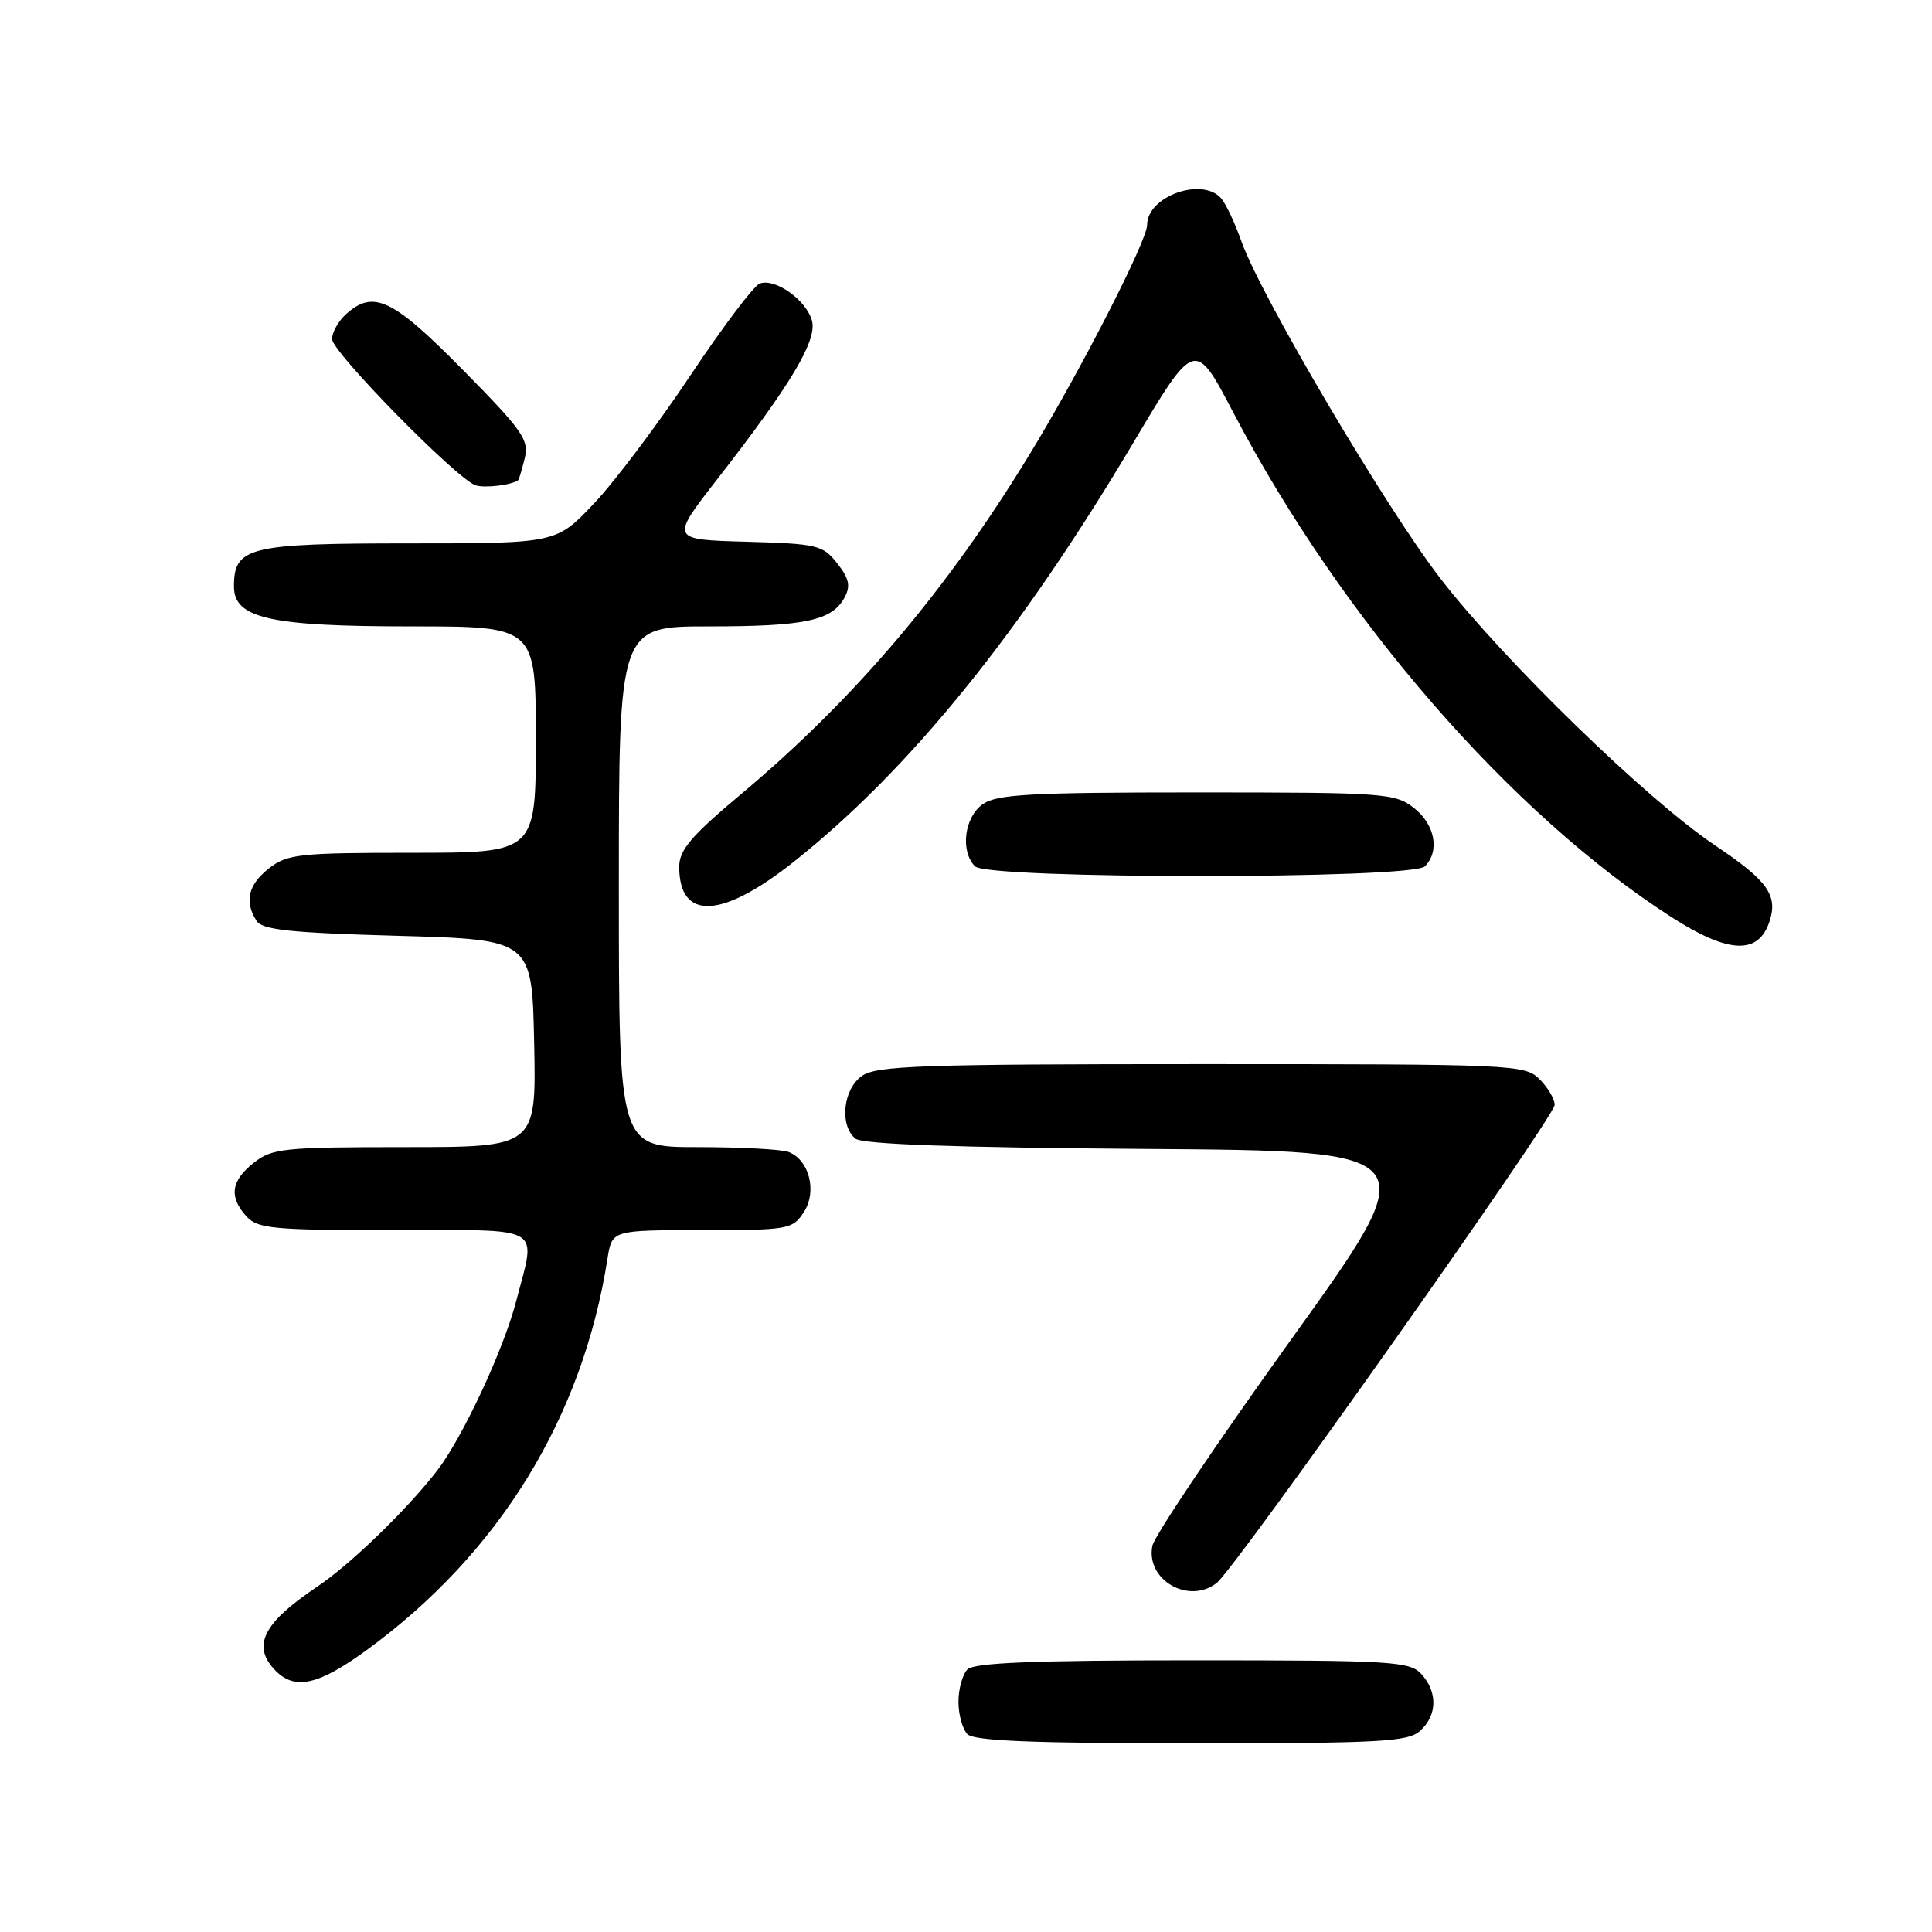 <?xml version="1.0" encoding="UTF-8" standalone="no"?>
<!DOCTYPE svg PUBLIC "-//W3C//DTD SVG 1.1//EN" "http://www.w3.org/Graphics/SVG/1.1/DTD/svg11.dtd" >
<svg xmlns="http://www.w3.org/2000/svg" xmlns:xlink="http://www.w3.org/1999/xlink" version="1.1" viewBox="0 0 256 256">
 <g >
 <path fill="currentColor"
d=" M 188.17 229.35 C 190.45 227.29 190.52 224.23 188.35 221.83 C 186.82 220.14 184.53 220.00 158.05 220.00 C 137.10 220.00 129.08 220.32 128.20 221.20 C 127.54 221.86 127.00 223.80 127.00 225.50 C 127.00 227.20 127.54 229.14 128.20 229.80 C 129.08 230.68 137.06 231.00 157.87 231.00 C 182.96 231.00 186.56 230.80 188.17 229.35 Z  M 48.55 218.67 C 66.12 205.87 77.20 187.86 80.50 166.75 C 81.09 163.00 81.09 163.00 93.02 163.00 C 104.46 163.00 105.02 162.90 106.50 160.63 C 108.30 157.90 107.24 153.69 104.49 152.64 C 103.58 152.29 98.15 152.00 92.42 152.00 C 82.00 152.00 82.00 152.00 82.00 117.50 C 82.00 83.00 82.00 83.00 93.93 83.00 C 106.69 83.00 110.27 82.24 111.92 79.15 C 112.73 77.64 112.51 76.64 110.93 74.64 C 109.03 72.22 108.30 72.05 98.86 71.78 C 88.81 71.50 88.81 71.50 95.04 63.50 C 104.76 51.01 108.26 45.17 107.60 42.54 C 106.91 39.81 102.70 36.79 100.66 37.58 C 99.87 37.88 95.73 43.37 91.46 49.78 C 87.19 56.19 81.45 63.82 78.70 66.72 C 73.71 72.00 73.71 72.00 54.18 72.00 C 32.94 72.00 31.00 72.48 31.00 77.71 C 31.00 81.93 35.75 83.00 54.47 83.00 C 71.00 83.00 71.00 83.00 71.00 98.00 C 71.00 113.00 71.00 113.00 54.63 113.00 C 39.59 113.00 38.06 113.17 35.63 115.07 C 32.89 117.23 32.36 119.44 33.98 122.00 C 34.74 123.21 38.37 123.60 52.71 124.00 C 70.50 124.50 70.50 124.50 70.78 138.25 C 71.06 152.00 71.06 152.00 53.66 152.00 C 37.58 152.00 36.07 152.16 33.63 154.07 C 30.60 156.46 30.31 158.58 32.65 161.17 C 34.14 162.81 36.14 163.00 52.15 163.00 C 72.44 163.00 71.04 162.19 68.41 172.36 C 66.74 178.83 61.28 190.53 57.89 194.91 C 53.88 200.09 46.42 207.30 42.01 210.26 C 34.79 215.10 33.30 218.15 36.57 221.43 C 39.12 223.98 42.24 223.26 48.55 218.67 Z  M 161.22 209.75 C 163.71 207.81 206.00 147.98 206.00 146.40 C 206.00 145.63 205.10 144.10 204.00 143.00 C 202.06 141.06 200.67 141.00 159.22 141.00 C 122.12 141.00 116.15 141.21 114.22 142.56 C 111.71 144.32 111.20 149.09 113.34 150.87 C 114.25 151.62 126.44 152.06 151.86 152.24 C 189.04 152.50 189.04 152.50 171.09 177.48 C 161.22 191.22 152.94 203.53 152.69 204.85 C 151.82 209.37 157.52 212.64 161.22 209.75 Z  M 234.50 122.00 C 235.58 118.59 234.18 116.66 227.23 112.00 C 218.29 106.01 199.35 87.62 190.93 76.74 C 183.73 67.45 167.04 39.19 164.49 31.97 C 163.66 29.61 162.47 27.07 161.86 26.34 C 159.40 23.37 152.00 25.97 152.00 29.81 C 152.00 31.89 143.17 49.14 136.51 60.07 C 125.45 78.23 113.28 92.57 98.25 105.18 C 91.59 110.76 90.00 112.63 90.00 114.85 C 90.00 122.03 95.64 121.77 105.22 114.16 C 120.52 102.00 135.15 83.94 150.14 58.72 C 158.33 44.94 158.33 44.94 163.45 54.72 C 177.77 82.04 200.23 107.89 221.52 121.55 C 229.10 126.41 233.06 126.55 234.50 122.00 Z  M 188.80 114.80 C 190.81 112.79 190.15 109.26 187.37 107.07 C 184.85 105.10 183.52 105.00 158.59 105.00 C 136.54 105.00 132.10 105.24 130.22 106.56 C 127.77 108.27 127.21 112.81 129.20 114.80 C 130.91 116.51 187.09 116.51 188.80 114.80 Z  M 68.67 63.62 C 68.76 63.55 69.15 62.26 69.52 60.76 C 70.14 58.30 69.30 57.10 61.33 49.01 C 52.01 39.55 49.48 38.35 45.83 41.65 C 44.82 42.57 44.00 44.04 44.00 44.93 C 44.00 46.64 60.45 63.40 63.00 64.30 C 64.19 64.71 67.80 64.28 68.67 63.62 Z "/>
</g>
</svg>